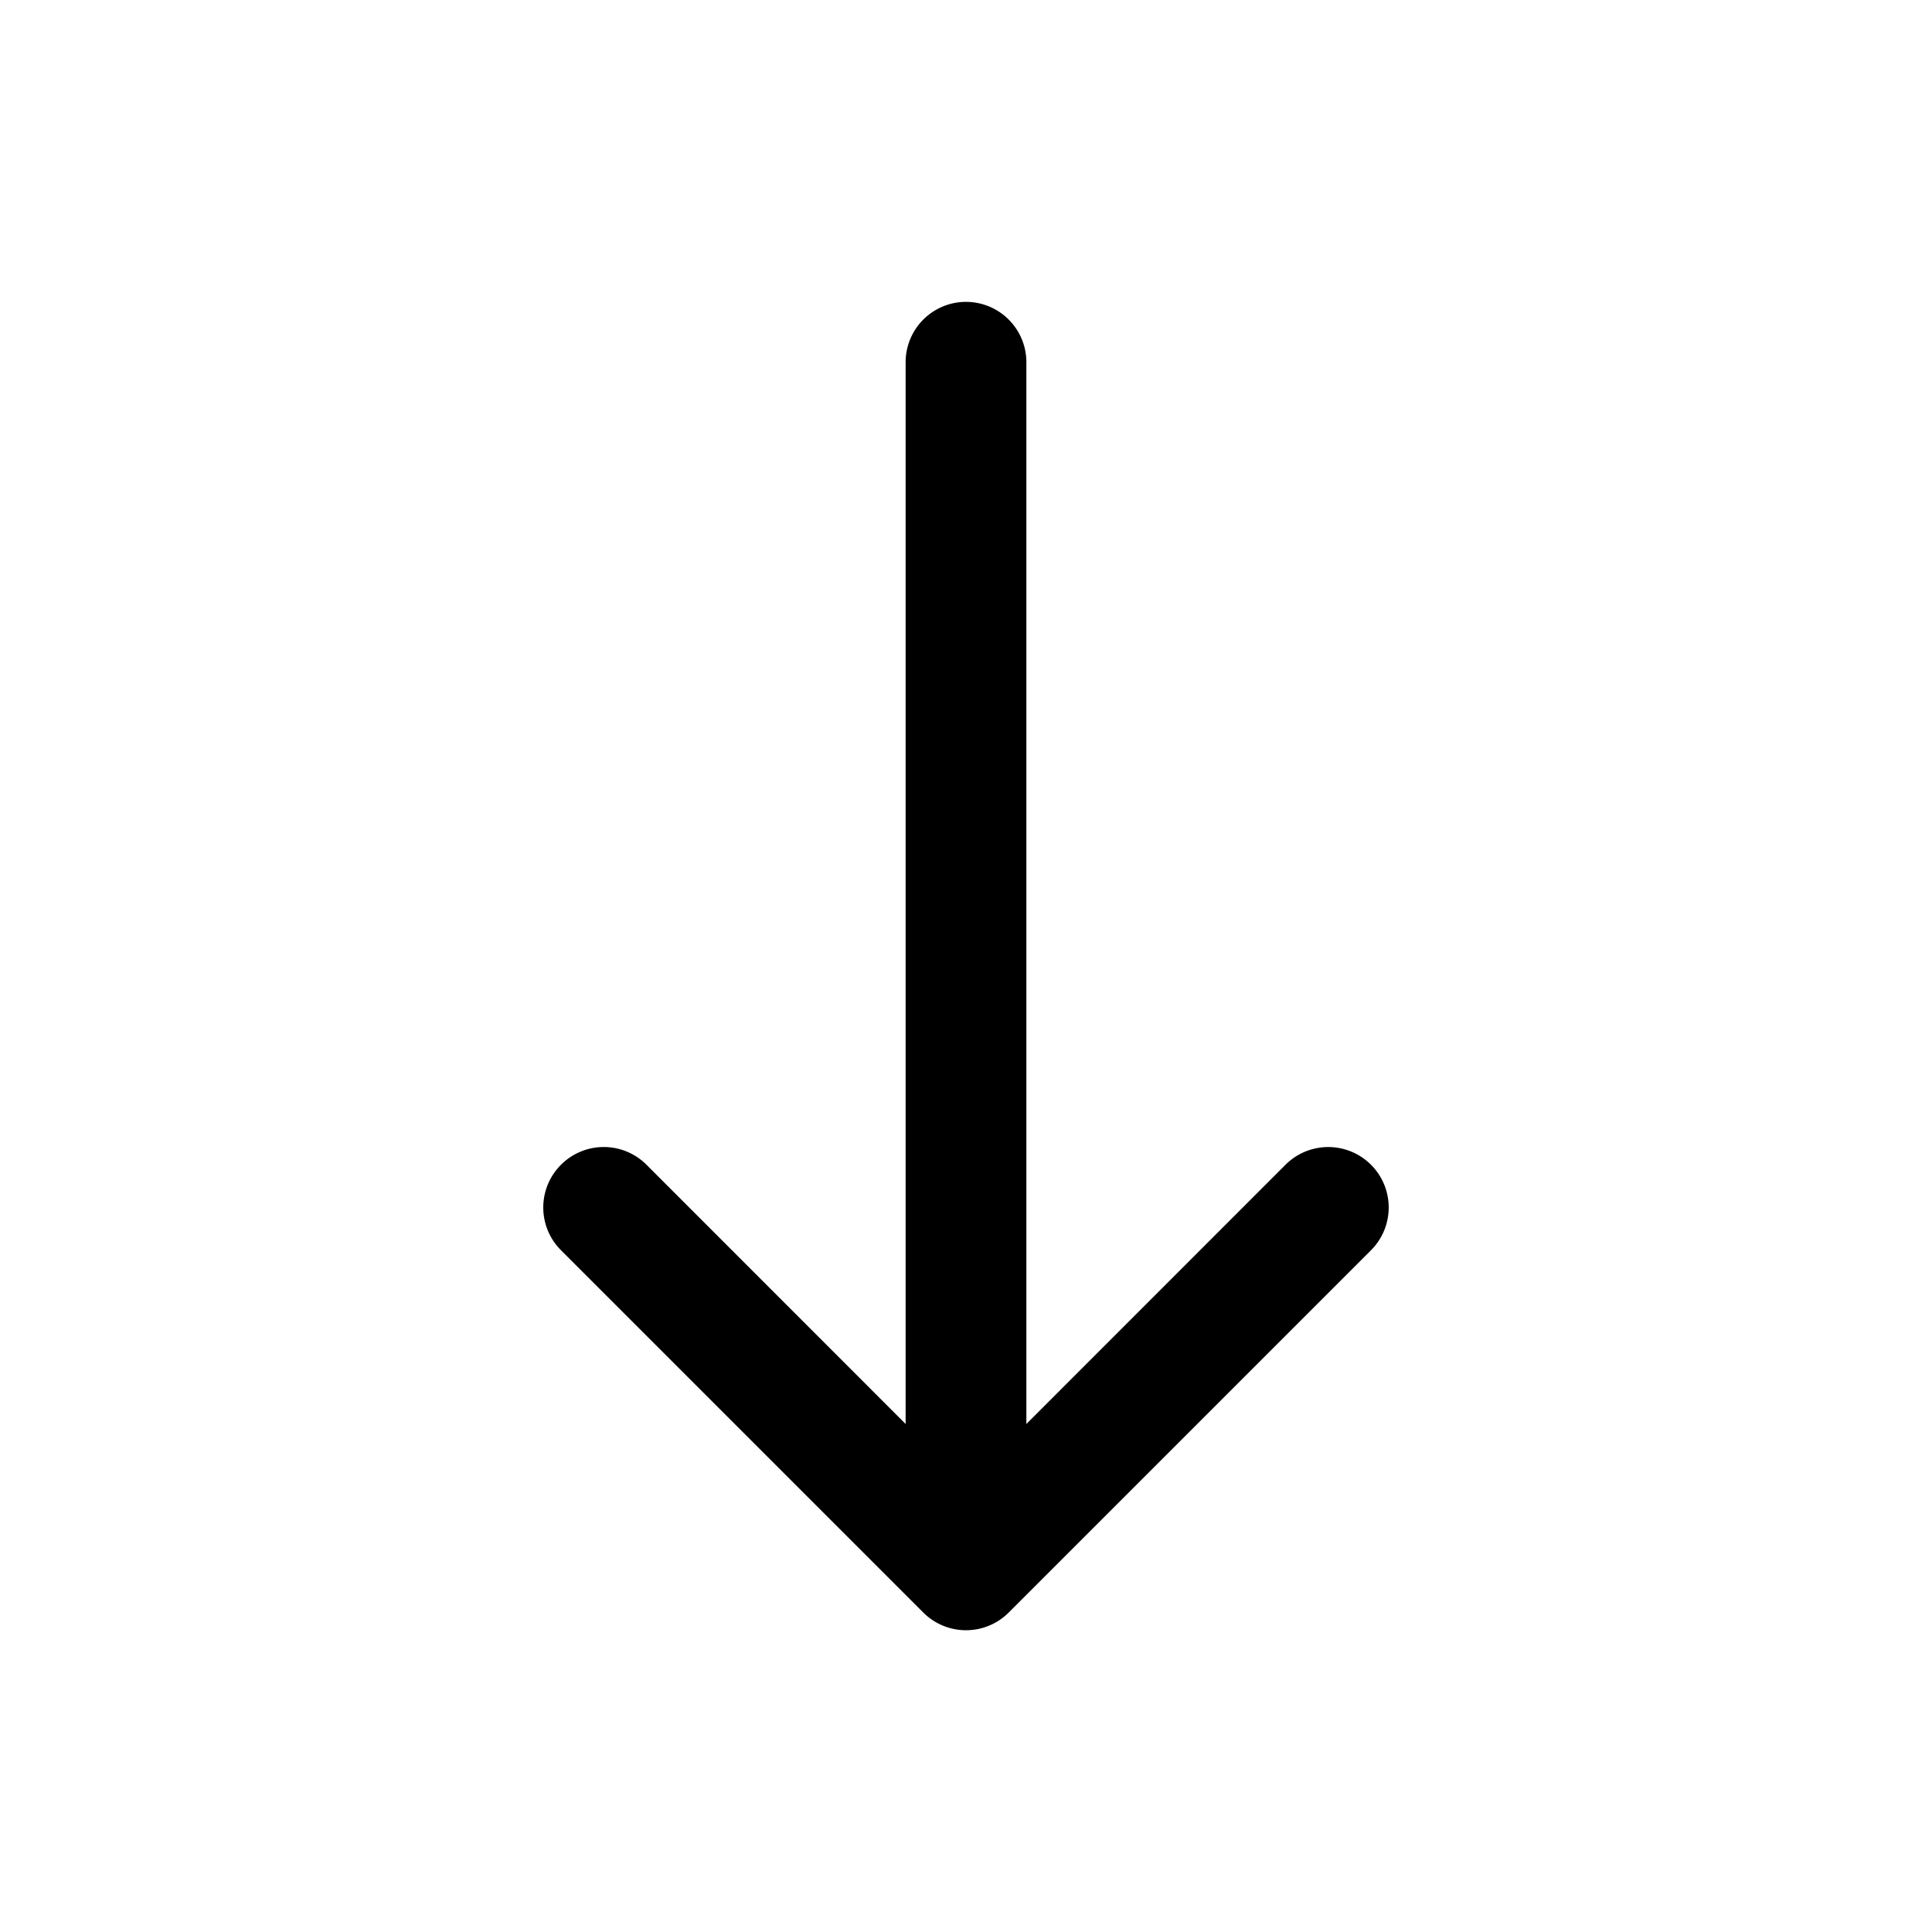 <svg  viewBox="0 0 16 16" class="bi bi-arrow-down"  xmlns="http://www.w3.org/2000/svg">
  <path fill-rule="evenodd" d="M4.646 9.646a.5.5 0 0 1 .708 0L8 12.293l2.646-2.647a.5.5 0 0 1 .708.708l-3 3a.5.5 0 0 1-.708 0l-3-3a.5.5 0 0 1 0-.708z"/>
  <path fill-rule="evenodd" d="M8 2.5a.5.5 0 0 1 .5.5v9a.5.5 0 0 1-1 0V3a.5.5 0 0 1 .5-.5z"/>
</svg>
